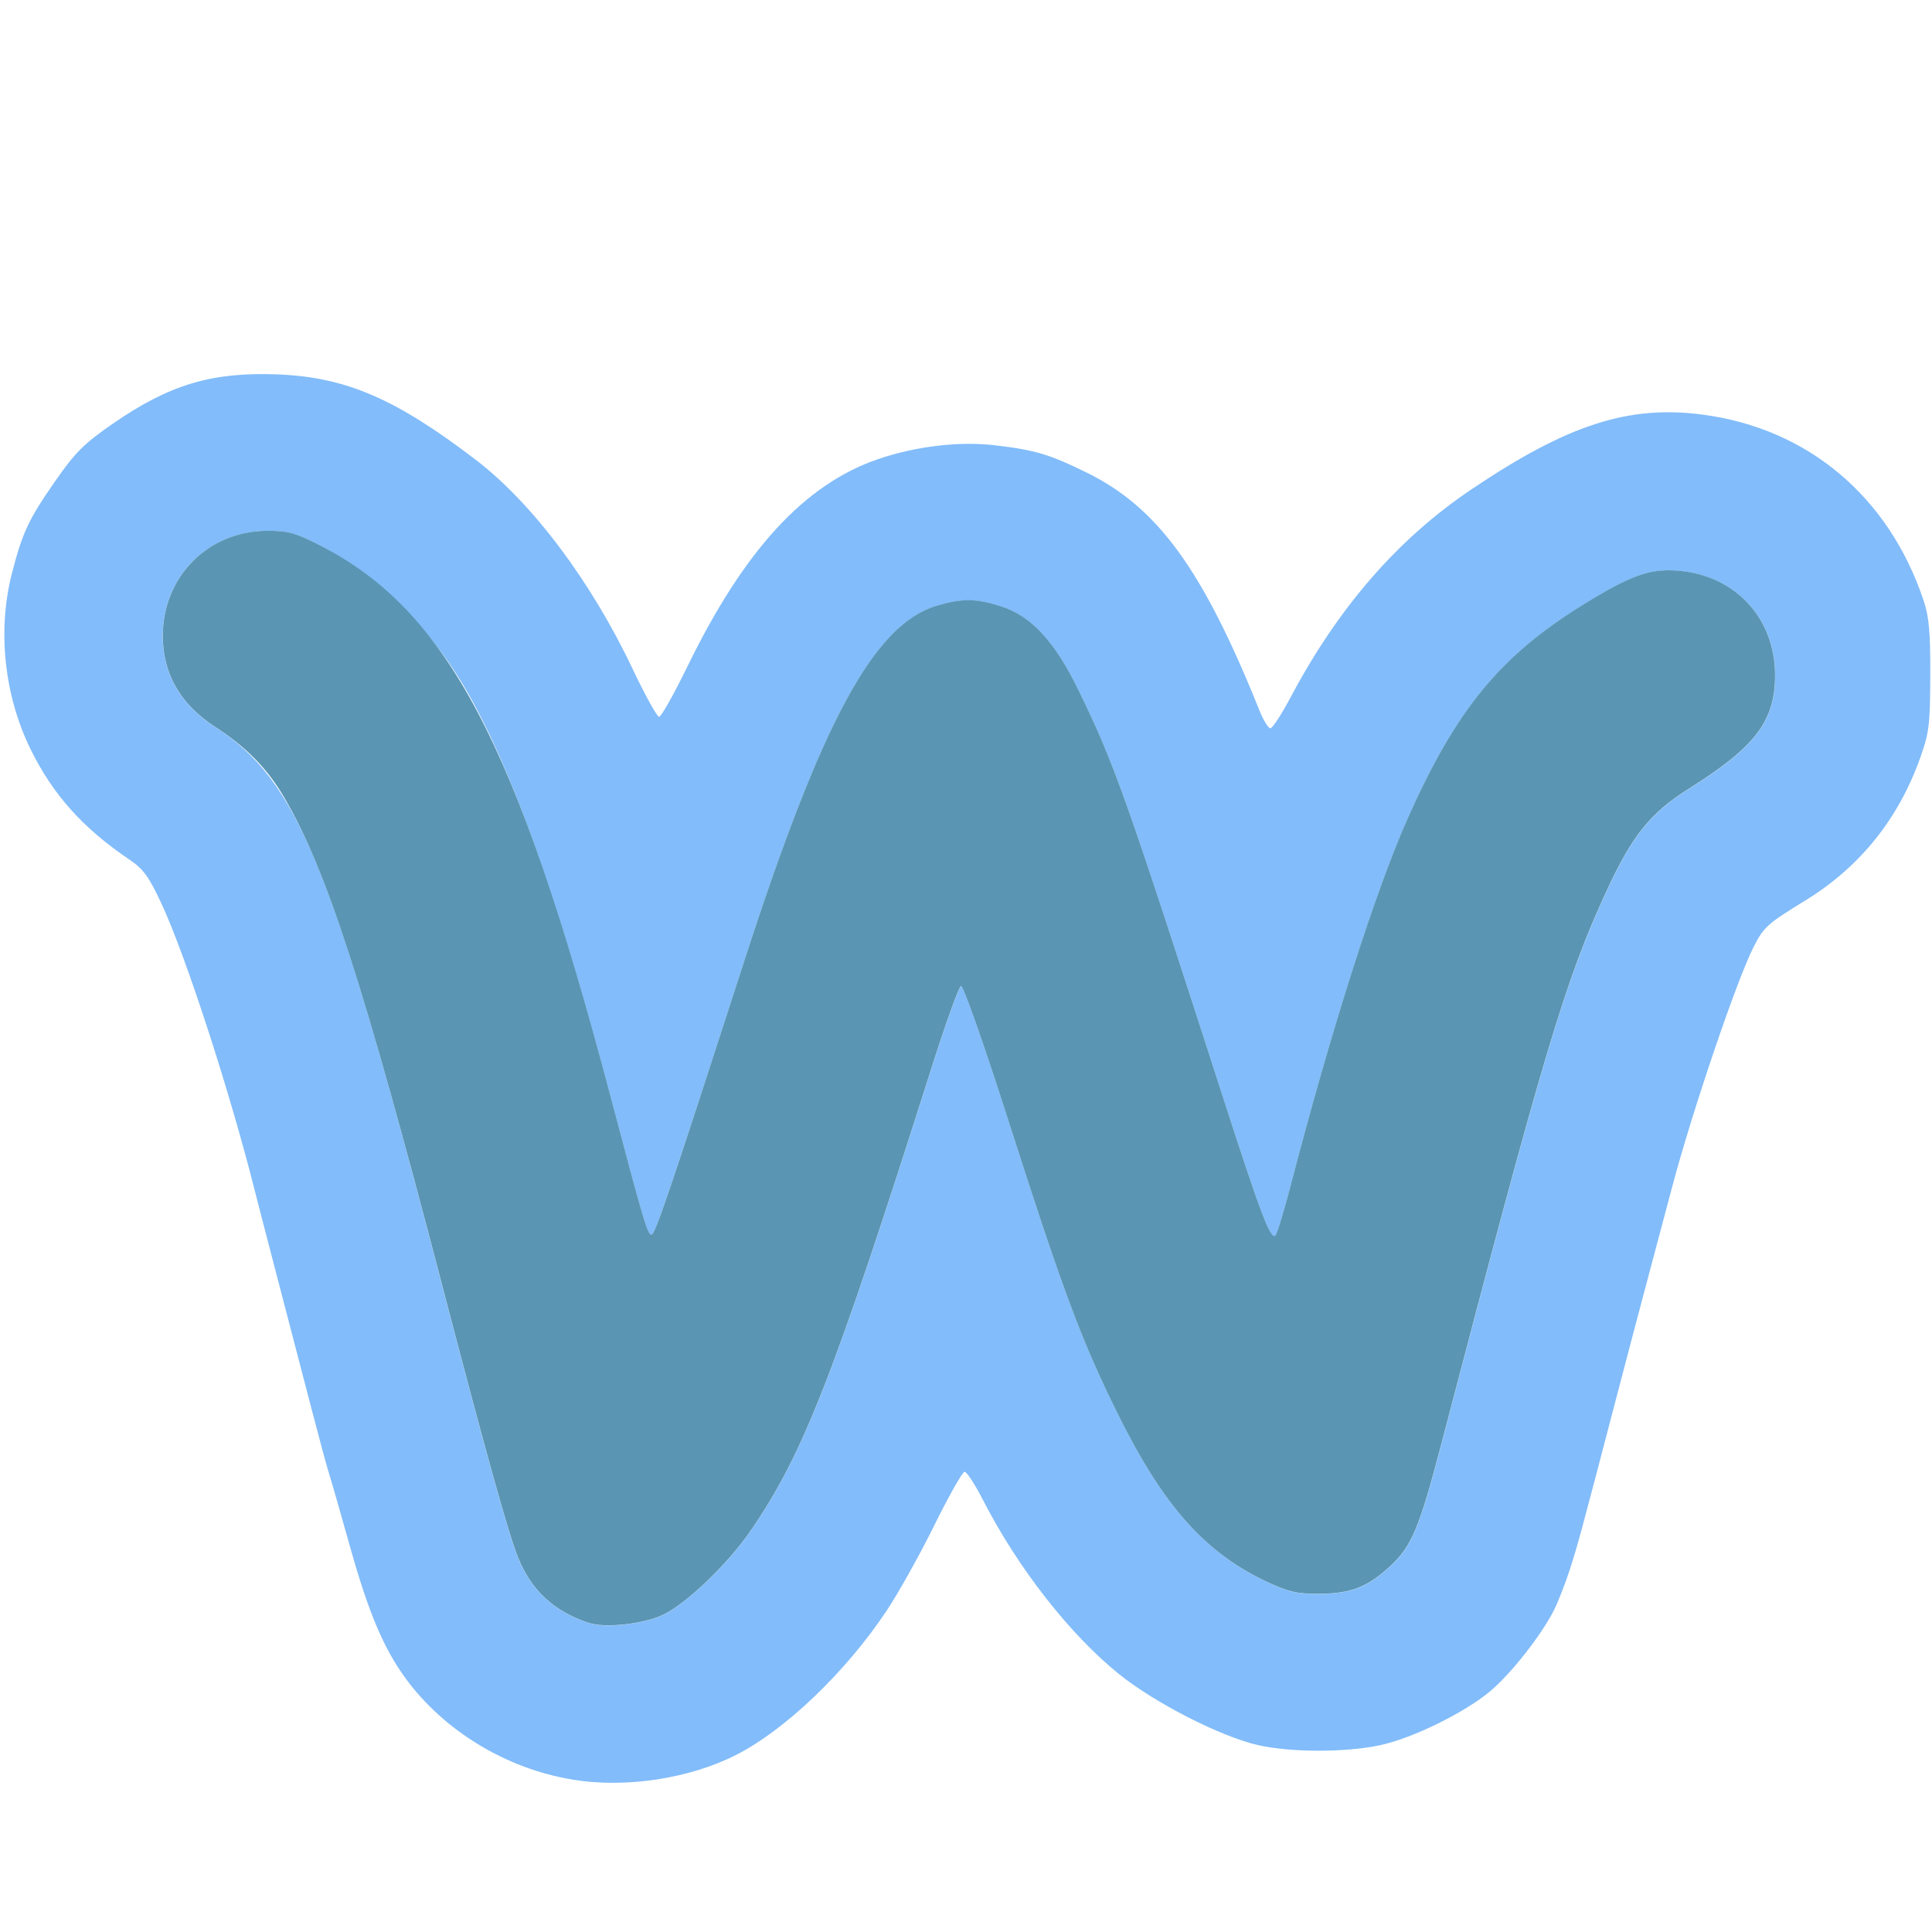 <svg xmlns="http://www.w3.org/2000/svg" width="512" height="512" viewBox="0 0 512 512">
  <path d="M151.643 471.594c-17.463-2.89-33.922-12.865-44.097-26.726-5.855-7.976-9.876-17.48-14.752-34.868-2.545-9.075-5.064-17.85-5.6-19.5-.534-1.65-2.604-9.3-4.6-17-1.994-7.7-5.865-22.55-8.603-33-2.73-10.45-5.65-21.7-6.48-25-6.55-26.06-18.24-62.056-24.63-75.826-3.42-7.388-4.84-9.33-8.66-11.922-12.3-8.338-20.17-17.123-26.09-29.138-6.99-14.196-8.85-31.47-5.01-46.514 2.8-10.942 4.42-14.41 11.51-24.6 5.32-7.638 7.63-9.94 15.25-15.206 15-10.374 26.24-13.744 43.61-13.076 18.1.695 31.36 6.402 52.57 22.62 15.05 11.504 30.58 32.21 41.6 55.445 3.3 6.96 6.45 12.666 7 12.678.55.02 3.9-5.93 7.448-13.21 15.08-30.99 31.158-48.47 50.684-55.11 10.04-3.41 21.536-4.76 31.034-3.62 10.55 1.26 14.377 2.4 24.16 7.22 18.87 9.3 30.78 25.69 45.775 63.03 1.05 2.61 2.36 4.74 2.91 4.73.55-.01 2.968-3.72 5.37-8.242 12.66-23.85 28.424-41.97 47.905-55.077 25.59-17.215 41.703-22.41 61.374-19.792 27.81 3.705 49.17 21.667 58.42 49.144 1.48 4.39 1.843 8.43 1.803 20-.046 13.13-.304 15.21-2.73 21.97-5.804 16.18-16.03 28.84-30.423 37.656-10.05 6.155-11.018 7.03-13.71 12.38-4.54 9.01-16.22 43.44-21.54 63.5-1.02 3.85-3.716 13.97-5.988 22.5-2.278 8.52-6.31 23.82-8.97 34-9.17 35.1-10.097 38.52-12.195 45-1.16 3.57-3 8.3-4.09 10.5-3.357 6.76-11.74 17.39-17.28 21.9-7.075 5.76-20.527 12.29-29.027 14.09-9.05 1.916-23.57 1.9-32.122-.04-9.93-2.25-27.38-11.156-36.92-18.84-13.06-10.52-26.81-28.13-36.105-46.235-2.08-4.057-4.243-7.377-4.81-7.38-.563-.01-4.163 6.35-8 14.13-3.832 7.77-9.536 17.99-12.672 22.7-10.85 16.29-26.92 31.66-40.03 38.28-12.416 6.264-29.27 8.79-43.265 6.47zm24.09-43.638c6.334-3.066 17.044-13.338 23.165-22.215 13.936-20.21 21.98-40.78 47.966-122.66 3.74-11.78 7.263-21.57 7.83-21.76.57-.19 6.092 15.47 12.316 34.92 14.597 45.63 19.497 58.79 29.125 78.27 12.166 24.61 23.158 36.99 39.738 44.76 5.638 2.65 7.94 3.17 13.77 3.14 8.357-.05 12.78-1.76 18.744-7.26 5.778-5.32 7.756-10.05 13.663-32.63 27.19-103.93 32.795-122.7 43.718-146.33 6.824-14.76 11.632-20.73 21.88-27.17 17.6-11.05 22.79-17.9 22.79-30.06 0-15.11-10.588-26.49-25.766-27.68-7.524-.59-12.562 1.23-25.333 9.16-21.9 13.587-33.47 27.716-46.31 56.56-8.49 19.07-20.28 56.04-30.93 97.026-1.79 6.875-3.62 12.91-4.07 13.415-1.25 1.394-4.03-5.91-13.97-36.73-25.81-80.033-28.63-87.956-38.21-107.684-6.31-12.974-12.53-19.71-20.58-22.285-6.64-2.126-10.29-2.16-17.05-.15-16.55 4.913-30.4 30.47-50.92 93.93-19.86 61.408-23.71 72.757-24.67 72.705-1.06-.06-1.97-3.14-10.92-36.918-14.99-56.578-28.32-92.84-41.48-112.79-9.47-14.367-22.4-26.328-35.78-33.12-6.35-3.226-8.3-3.746-13.84-3.694-15.58.15-27.49 12.21-27.49 27.84 0 9.964 4.65 18.1 13.71 23.995 22.224 14.454 31.17 36.41 60.29 147.98 11.49 44.023 17.496 65.59 20.07 72.08 3.516 8.852 9.565 14.46 18.924 17.542 4.3 1.412 14.52.28 19.59-2.17z" fill="#82bcfa"/>
  <path d="M156.143 430.125c-9.36-3.082-15.408-8.69-18.923-17.546-2.575-6.49-8.58-28.06-20.072-72.08-20.898-80.07-30.636-110.11-41.906-129.29-4.48-7.63-10-13.24-18.384-18.69-9.065-5.9-13.715-14.03-13.715-24 0-15.63 11.908-27.7 27.484-27.84 5.542-.05 7.492.47 13.84 3.69 33.93 17.22 52.427 52.15 77.262 145.91 8.94 33.77 9.85 36.85 10.91 36.91.96.05 4.81-11.3 24.66-72.71 20.52-63.47 34.37-89.02 50.92-93.94 6.76-2.007 10.41-1.975 17.05.15 8.05 2.575 14.27 9.31 20.58 22.283 9.58 19.73 12.4 27.65 38.21 107.685 9.94 30.82 12.71 38.125 13.96 36.732.45-.5 2.28-6.54 4.07-13.413 10.65-40.98 22.44-77.95 30.93-97.024 12.84-28.842 24.4-42.97 46.3-56.56 12.77-7.92 17.81-9.74 25.33-9.15 15.17 1.188 25.76 12.56 25.76 27.68 0 12.157-5.19 19-22.79 30.058-10.25 6.436-15.058 12.41-21.88 27.17-10.92 23.63-16.53 42.4-43.72 146.33-5.907 22.58-7.885 27.3-13.663 32.63-5.96 5.495-10.384 7.21-18.74 7.26-5.83.034-8.13-.49-13.77-3.13-16.58-7.776-27.57-20.157-39.737-44.763-9.623-19.47-14.523-32.64-29.12-78.262-6.223-19.45-11.745-35.11-12.314-34.92-.57.19-4.09 9.98-7.83 21.76-25.99 81.88-34.03 102.45-47.968 122.66-6.12 8.88-16.83 19.15-23.168 22.216-5.07 2.453-15.29 3.585-19.59 2.17z" fill="#5a95b3"/>
</svg>